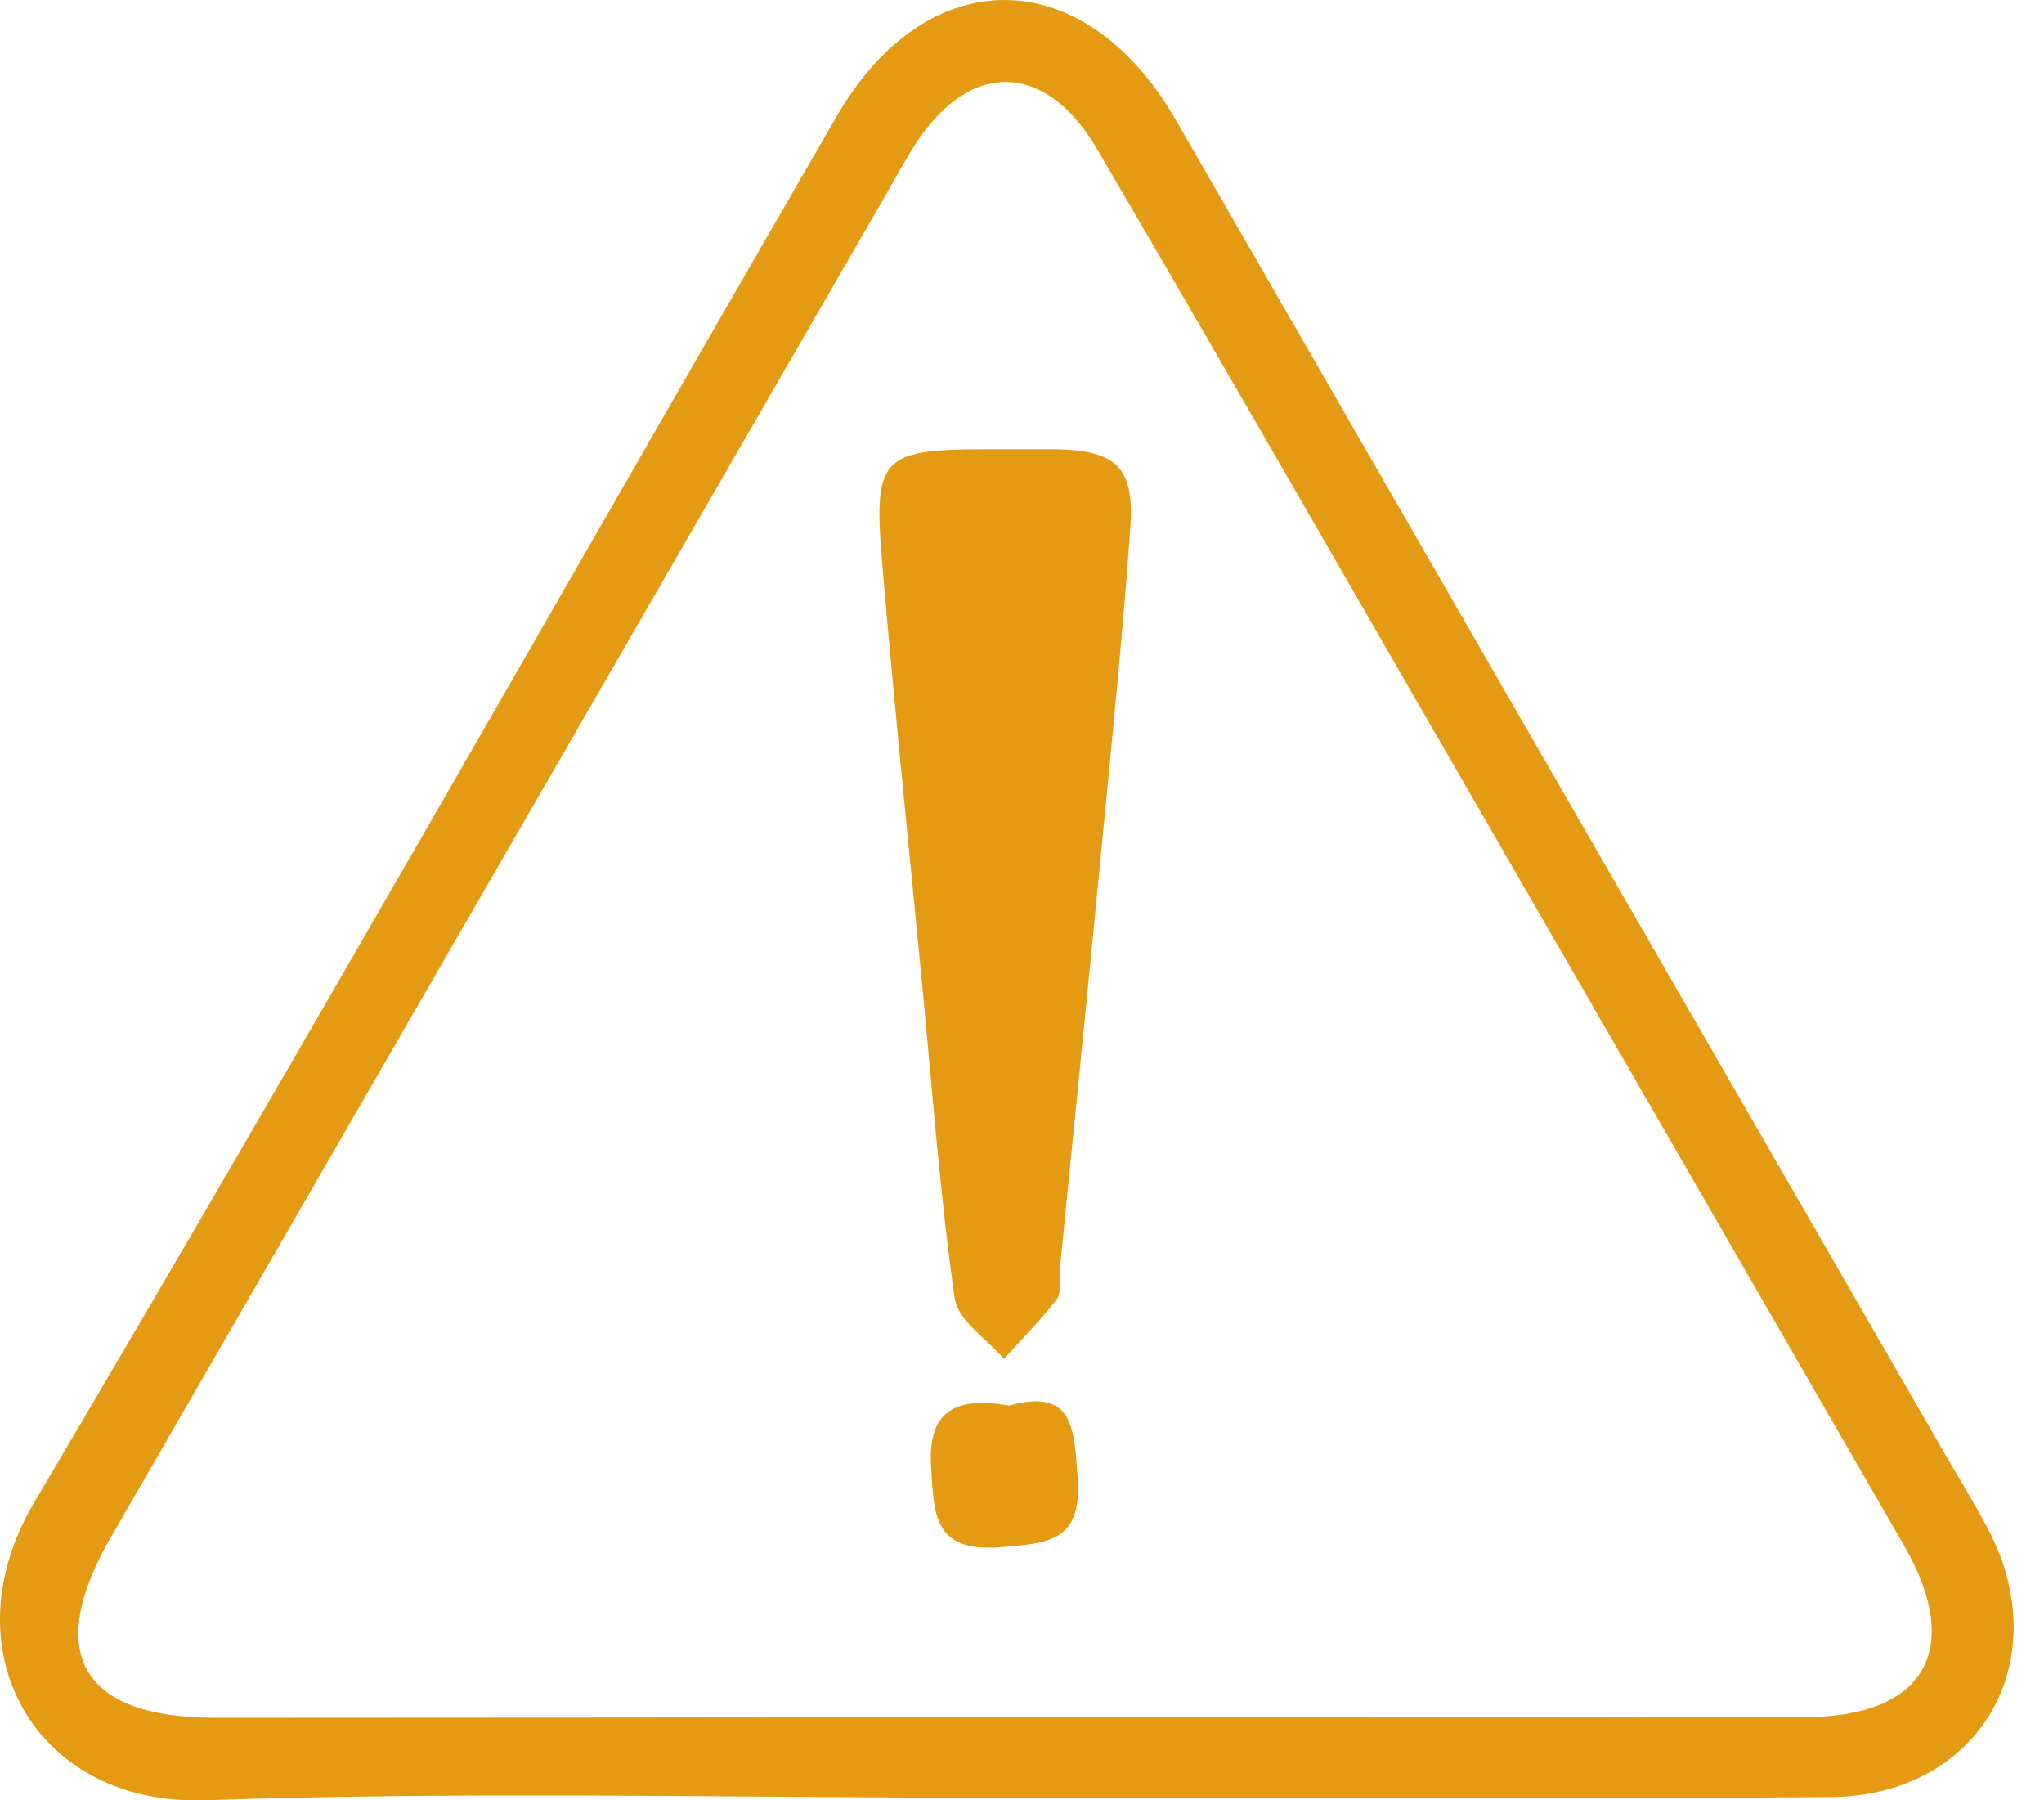 <svg width="67" height="59" viewBox="0 0 67 59" fill="none" xmlns="http://www.w3.org/2000/svg">
<path d="M32.782 58.914C24.098 58.914 15.413 58.697 6.724 58.995C1.15 59.188 -1.737 54.069 1.115 49.245C10.024 34.191 18.659 18.963 27.421 3.817C30.401 -1.332 35.558 -1.251 38.545 3.937C46.96 18.543 55.38 33.143 63.805 47.739C64.256 48.511 64.731 49.283 65.152 50.082C67.448 54.401 64.905 58.852 60.007 58.891C50.932 58.964 41.857 58.914 32.782 58.914ZM32.898 56.273C41.645 56.273 50.395 56.297 59.146 56.273C63.102 56.273 64.368 54.042 62.415 50.653C57.243 41.688 52.067 32.721 46.887 23.753C43.254 17.462 39.638 11.159 35.963 4.89C34.218 1.914 31.659 1.972 29.868 4.944C29.602 5.384 29.351 5.836 29.096 6.28C20.604 20.986 12.112 35.692 3.621 50.399C1.451 54.162 2.656 56.285 7.021 56.293C15.649 56.29 24.275 56.284 32.898 56.273Z" fill="#E49B13"/>
<path d="M33.057 14.721C33.57 14.721 34.084 14.721 34.601 14.721C36.581 14.759 37.187 15.304 37.052 17.268C36.813 20.665 36.469 24.054 36.141 27.443C35.686 32.172 35.207 36.904 34.736 41.632C34.705 41.953 34.802 42.362 34.639 42.578C34.111 43.269 33.482 43.89 32.91 44.535C32.347 43.875 31.397 43.269 31.293 42.543C30.814 39.177 30.564 35.777 30.239 32.388C29.791 27.721 29.305 23.054 28.911 18.384C28.626 14.983 28.911 14.728 32.289 14.721H33.057Z" fill="#E49B13"/>
<path d="M33.084 46.06C35.188 45.481 35.207 46.805 35.323 48.419C35.477 50.519 34.385 50.576 32.775 50.704C30.583 50.874 30.621 49.608 30.521 48.091C30.394 46.13 31.42 45.782 33.084 46.06Z" fill="#E49B13"/>
</svg>
